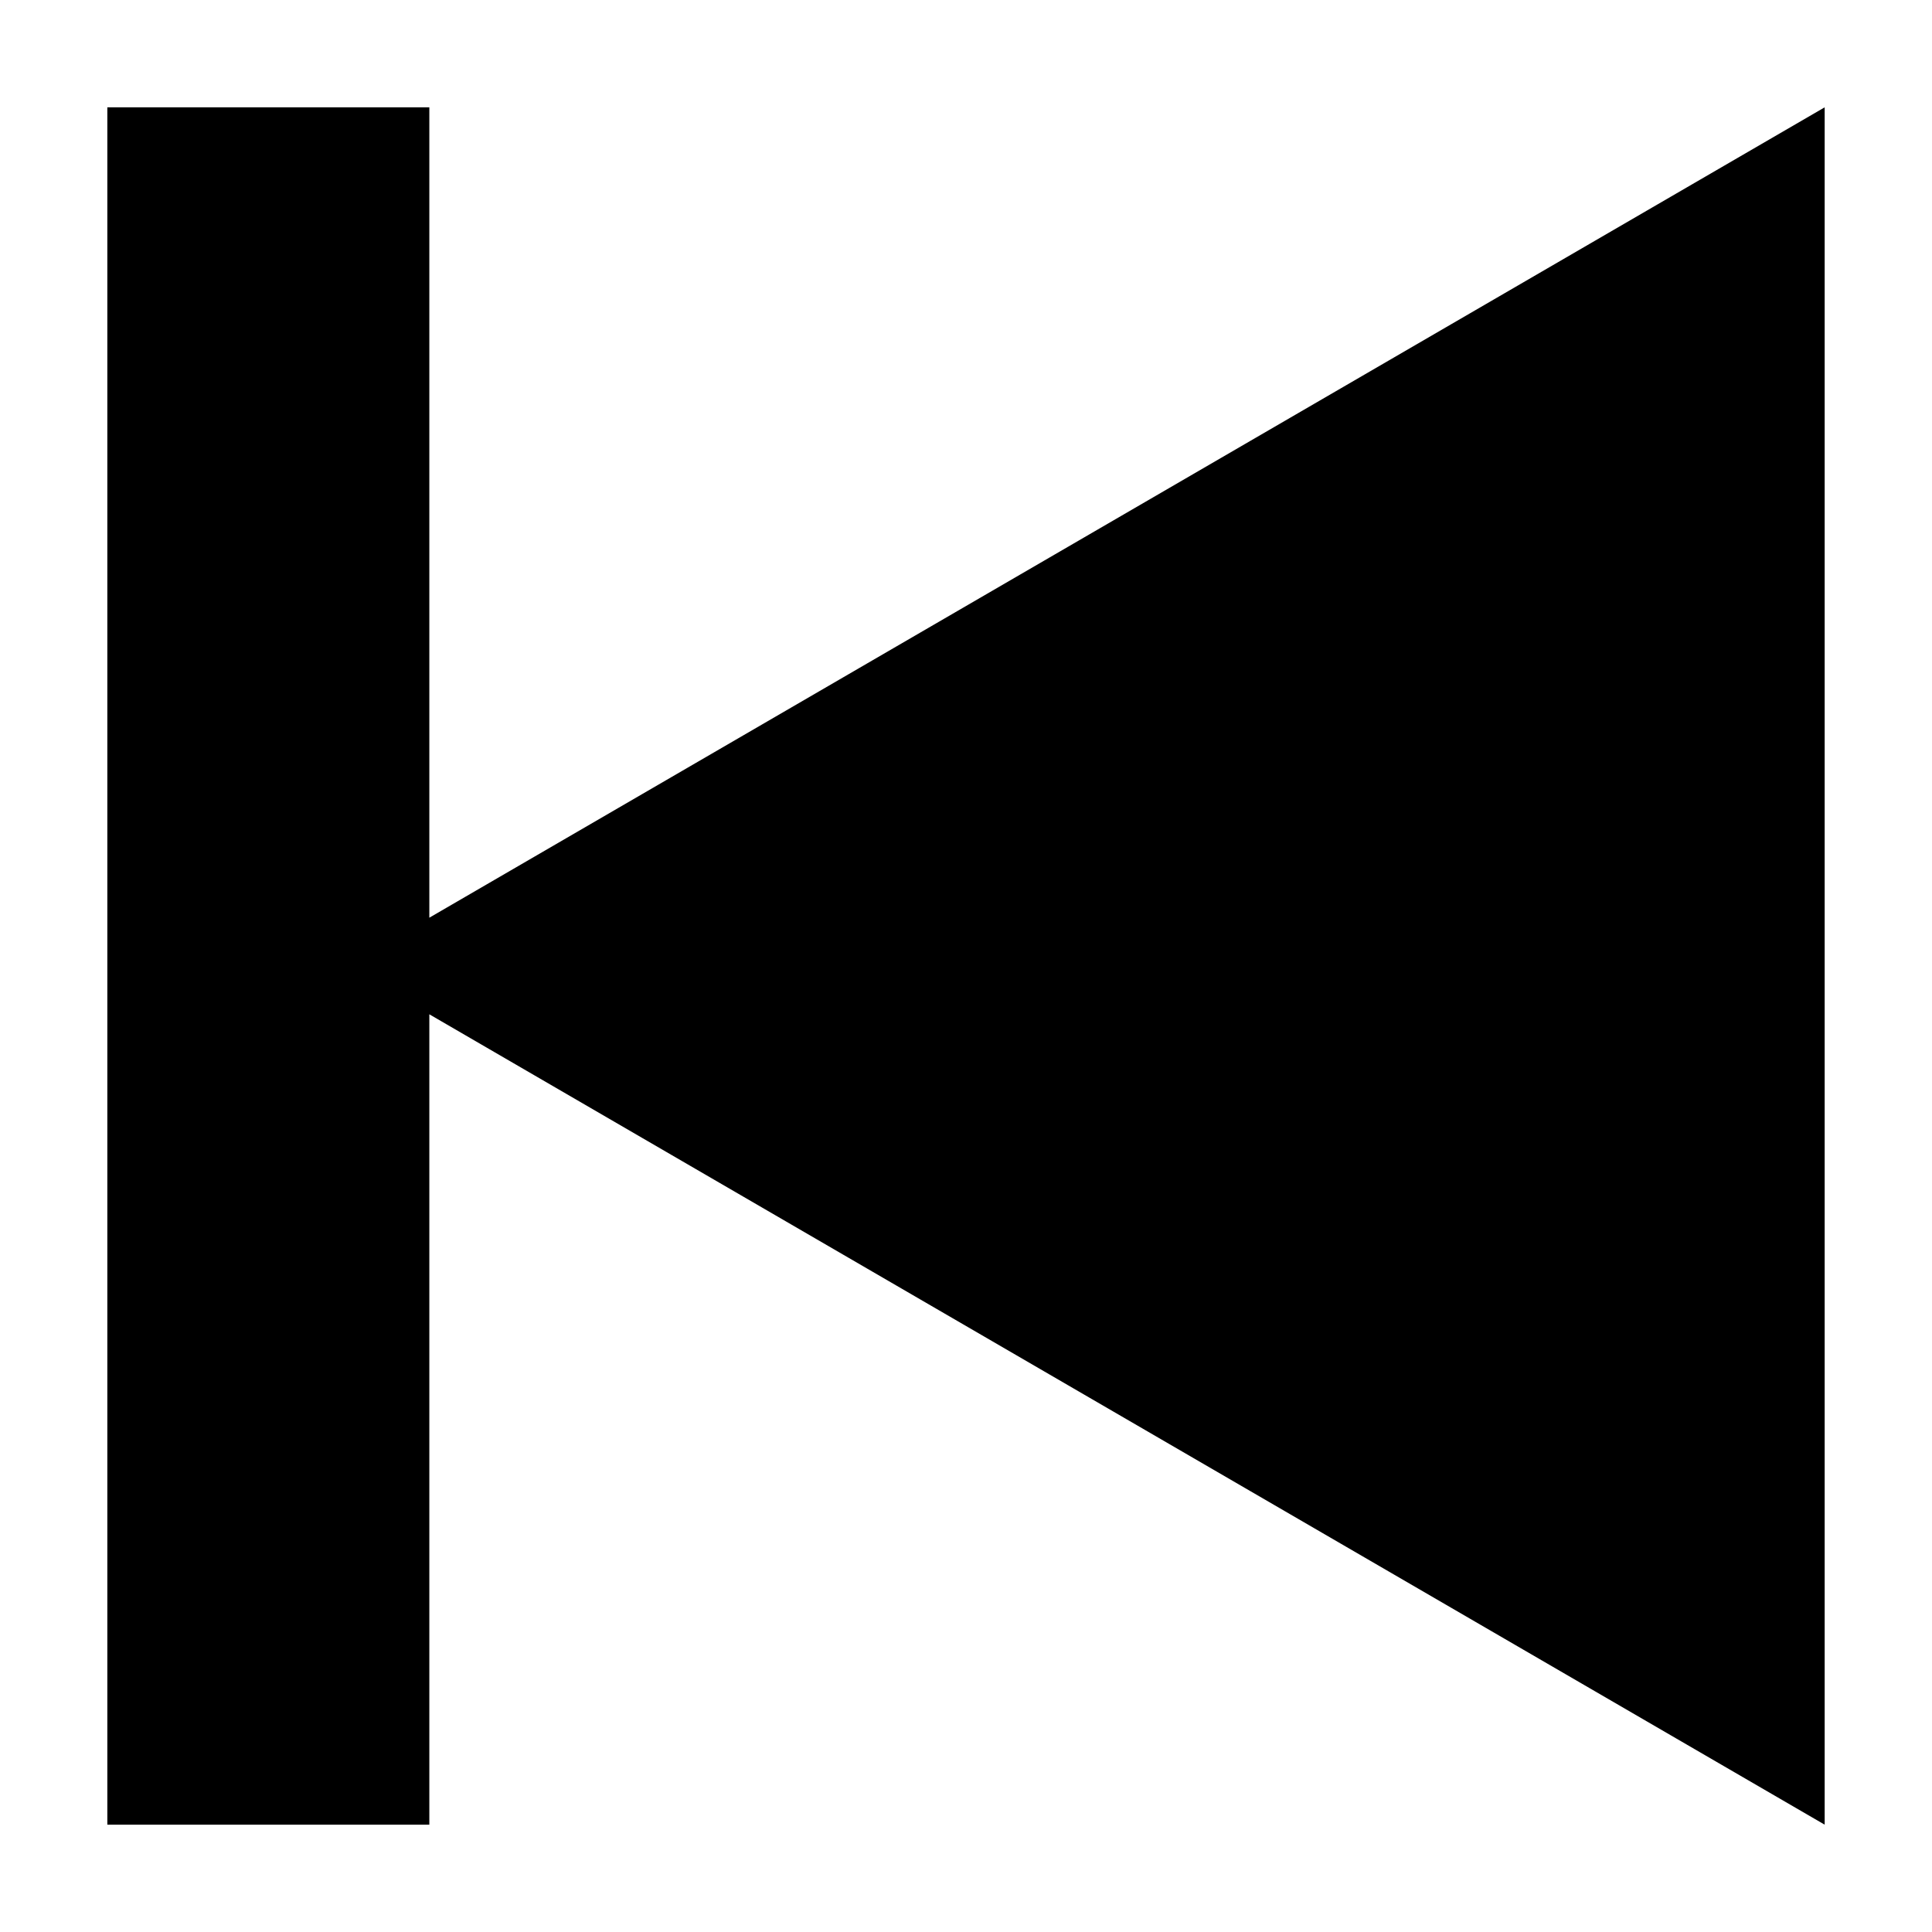 <?xml version="1.0" encoding="iso-8859-1"?>
<!-- Generator: Adobe Illustrator 23.0.1, SVG Export Plug-In . SVG Version: 6.00 Build 0)  -->
<svg version="1.1" id="control_x5F_backward-layer" xmlns="http://www.w3.org/2000/svg" xmlns:xlink="http://www.w3.org/1999/xlink"
	 x="0px" y="0px" viewBox="0 0 18 18" style="enable-background:new 0 0 18 18;" xml:space="preserve">
<g id="control_x5F_backward">
	<polygon points="4,8.55 4,1 1,1 1,17 4,17 4,9.45 17,17 17,1 	"/>
	<g style="opacity:0.25;">
		<rect style="fill:none;" width="18" height="18"/>
	</g>
</g>
</svg>
